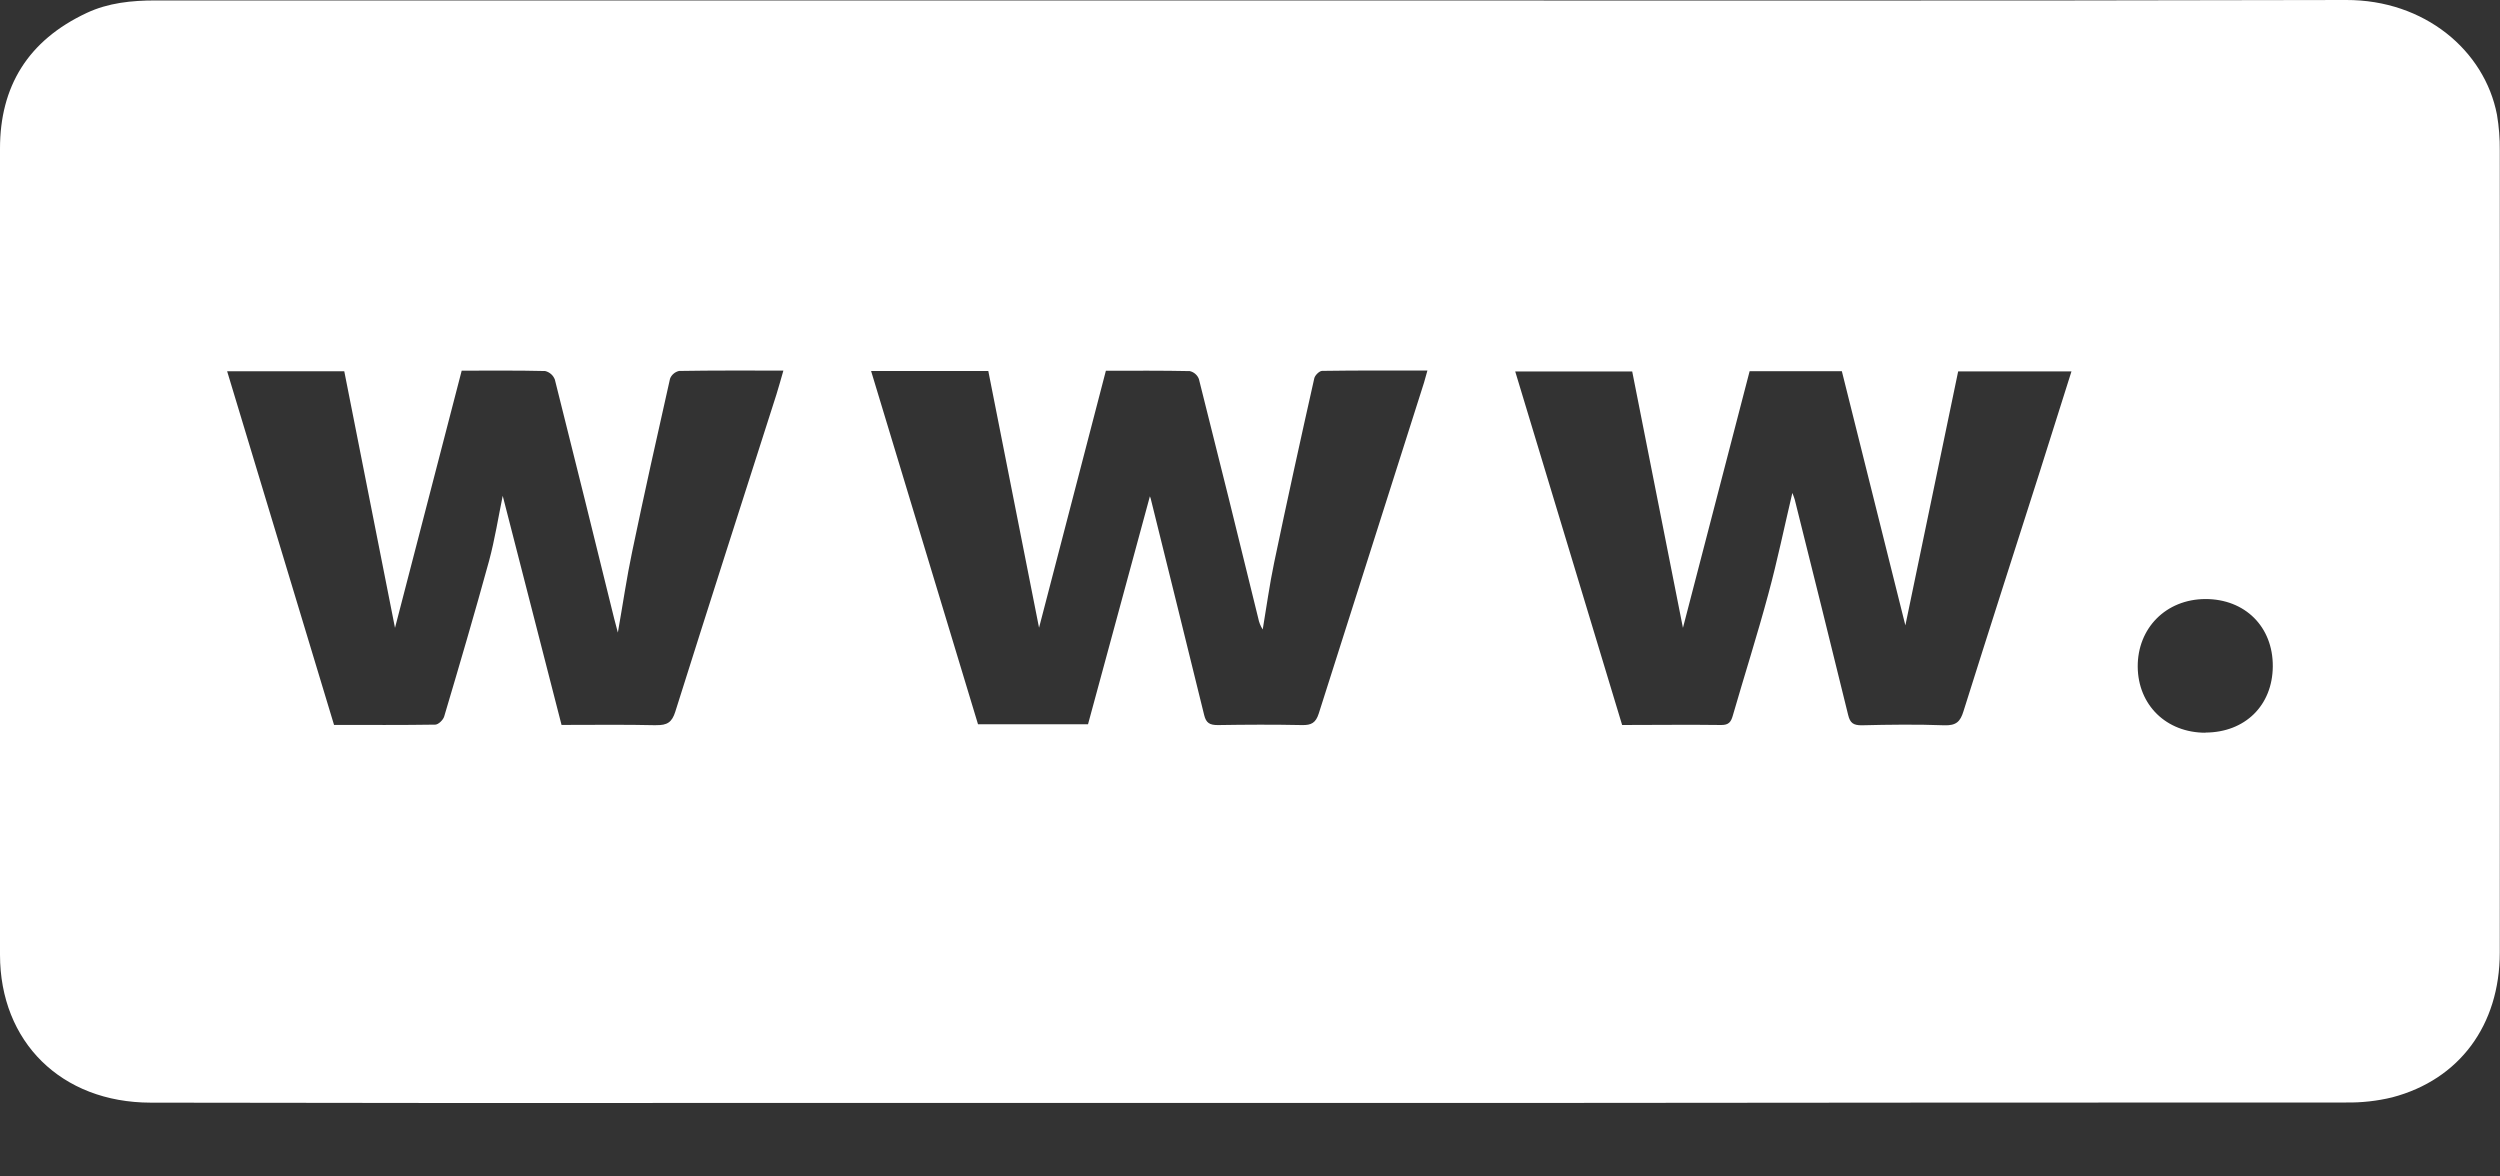 <svg width="34" height="16" viewBox="0 0 34 16" fill="none" xmlns="http://www.w3.org/2000/svg">
<rect x="0" y="0" width="34" height="16" fill="#333333" stroke="none"/>
<path d="M33.997 2.05C33.999 1.886 33.986 1.722 33.959 1.561C33.791 0.685 32.972 -0.003 31.908 8.47408e-06C26.939 0.012 21.971 0.006 17.003 0.006H9.205C6.842 0.006 4.479 0.006 2.115 0.006C1.79 0.006 1.473 0.038 1.179 0.176C0.379 0.551 -0.001 1.177 1.04261e-06 2.024C1.04261e-06 3.543 1.04261e-06 5.061 1.04261e-06 6.579C1.04261e-06 8.714 1.04261e-06 10.849 1.04261e-06 12.984C1.04261e-06 14.171 0.835 14.994 2.047 14.996C4.821 15.001 7.596 15.003 10.371 15H20.855C24.539 14.996 28.223 14.994 31.907 14.994C32.118 14.997 32.329 14.974 32.534 14.924C33.45 14.683 33.996 13.94 33.997 12.955C33.999 9.32 33.999 5.685 33.997 2.05ZM13.441 5.046C13.672 6.213 13.904 7.384 14.131 8.537C14.43 7.386 14.734 6.218 15.04 5.042C15.432 5.042 15.807 5.039 16.182 5.047C16.21 5.054 16.236 5.067 16.257 5.086C16.279 5.105 16.295 5.128 16.305 5.155C16.578 6.238 16.847 7.322 17.112 8.408C17.122 8.462 17.143 8.514 17.173 8.561C17.224 8.259 17.265 7.955 17.328 7.654C17.503 6.816 17.687 5.978 17.874 5.146C17.882 5.105 17.943 5.045 17.98 5.044C18.451 5.037 18.925 5.039 19.413 5.039C19.394 5.109 19.381 5.157 19.366 5.206C18.888 6.705 18.411 8.204 17.935 9.704C17.895 9.829 17.836 9.864 17.707 9.861C17.325 9.853 16.944 9.855 16.562 9.861C16.452 9.861 16.403 9.832 16.377 9.726C16.137 8.743 15.891 7.76 15.649 6.778C15.644 6.758 15.632 6.738 15.638 6.752C15.361 7.773 15.079 8.812 14.797 9.85H13.301C12.818 8.254 12.335 6.656 11.847 5.046H13.441ZM8.923 9.863C8.505 9.853 8.087 9.859 7.637 9.859L6.837 6.743C6.777 7.034 6.73 7.336 6.651 7.629C6.457 8.336 6.25 9.041 6.041 9.744C6.028 9.79 5.963 9.854 5.92 9.855C5.466 9.862 5.012 9.859 4.543 9.859L3.089 5.049H4.682C4.912 6.216 5.144 7.388 5.372 8.539C5.67 7.391 5.972 6.225 6.279 5.041C6.676 5.041 7.045 5.037 7.414 5.046C7.444 5.053 7.472 5.068 7.495 5.088C7.518 5.108 7.535 5.134 7.546 5.162C7.819 6.246 8.086 7.33 8.353 8.414C8.366 8.465 8.38 8.515 8.403 8.603C8.472 8.211 8.523 7.856 8.597 7.505C8.761 6.719 8.935 5.935 9.112 5.152C9.121 5.126 9.138 5.102 9.159 5.084C9.18 5.065 9.206 5.052 9.234 5.045C9.699 5.037 10.165 5.04 10.654 5.04C10.62 5.159 10.591 5.263 10.559 5.366C10.099 6.804 9.637 8.241 9.184 9.679C9.139 9.823 9.074 9.865 8.923 9.862V9.863ZM27.759 6.359C27.406 7.464 27.051 8.568 26.703 9.674C26.66 9.814 26.604 9.869 26.444 9.864C26.069 9.85 25.693 9.855 25.318 9.864C25.205 9.864 25.161 9.832 25.135 9.724C24.896 8.747 24.652 7.769 24.408 6.792C24.401 6.765 24.389 6.74 24.376 6.704C24.266 7.17 24.172 7.626 24.05 8.076C23.9 8.634 23.725 9.182 23.565 9.736C23.541 9.819 23.51 9.861 23.408 9.86C22.966 9.854 22.524 9.86 22.061 9.86C21.575 8.255 21.094 6.66 20.607 5.052H22.198L22.888 8.539C23.19 7.375 23.492 6.212 23.795 5.048H25.049L25.913 8.505C26.146 7.388 26.388 6.22 26.631 5.051H28.172C28.033 5.494 27.896 5.927 27.759 6.358V6.359ZM29.994 9.965C29.464 9.965 29.077 9.591 29.073 9.067C29.07 8.544 29.456 8.149 29.993 8.147C30.53 8.146 30.914 8.522 30.91 9.064C30.906 9.594 30.533 9.961 29.994 9.963V9.965Z" fill="white"/>
</svg>
